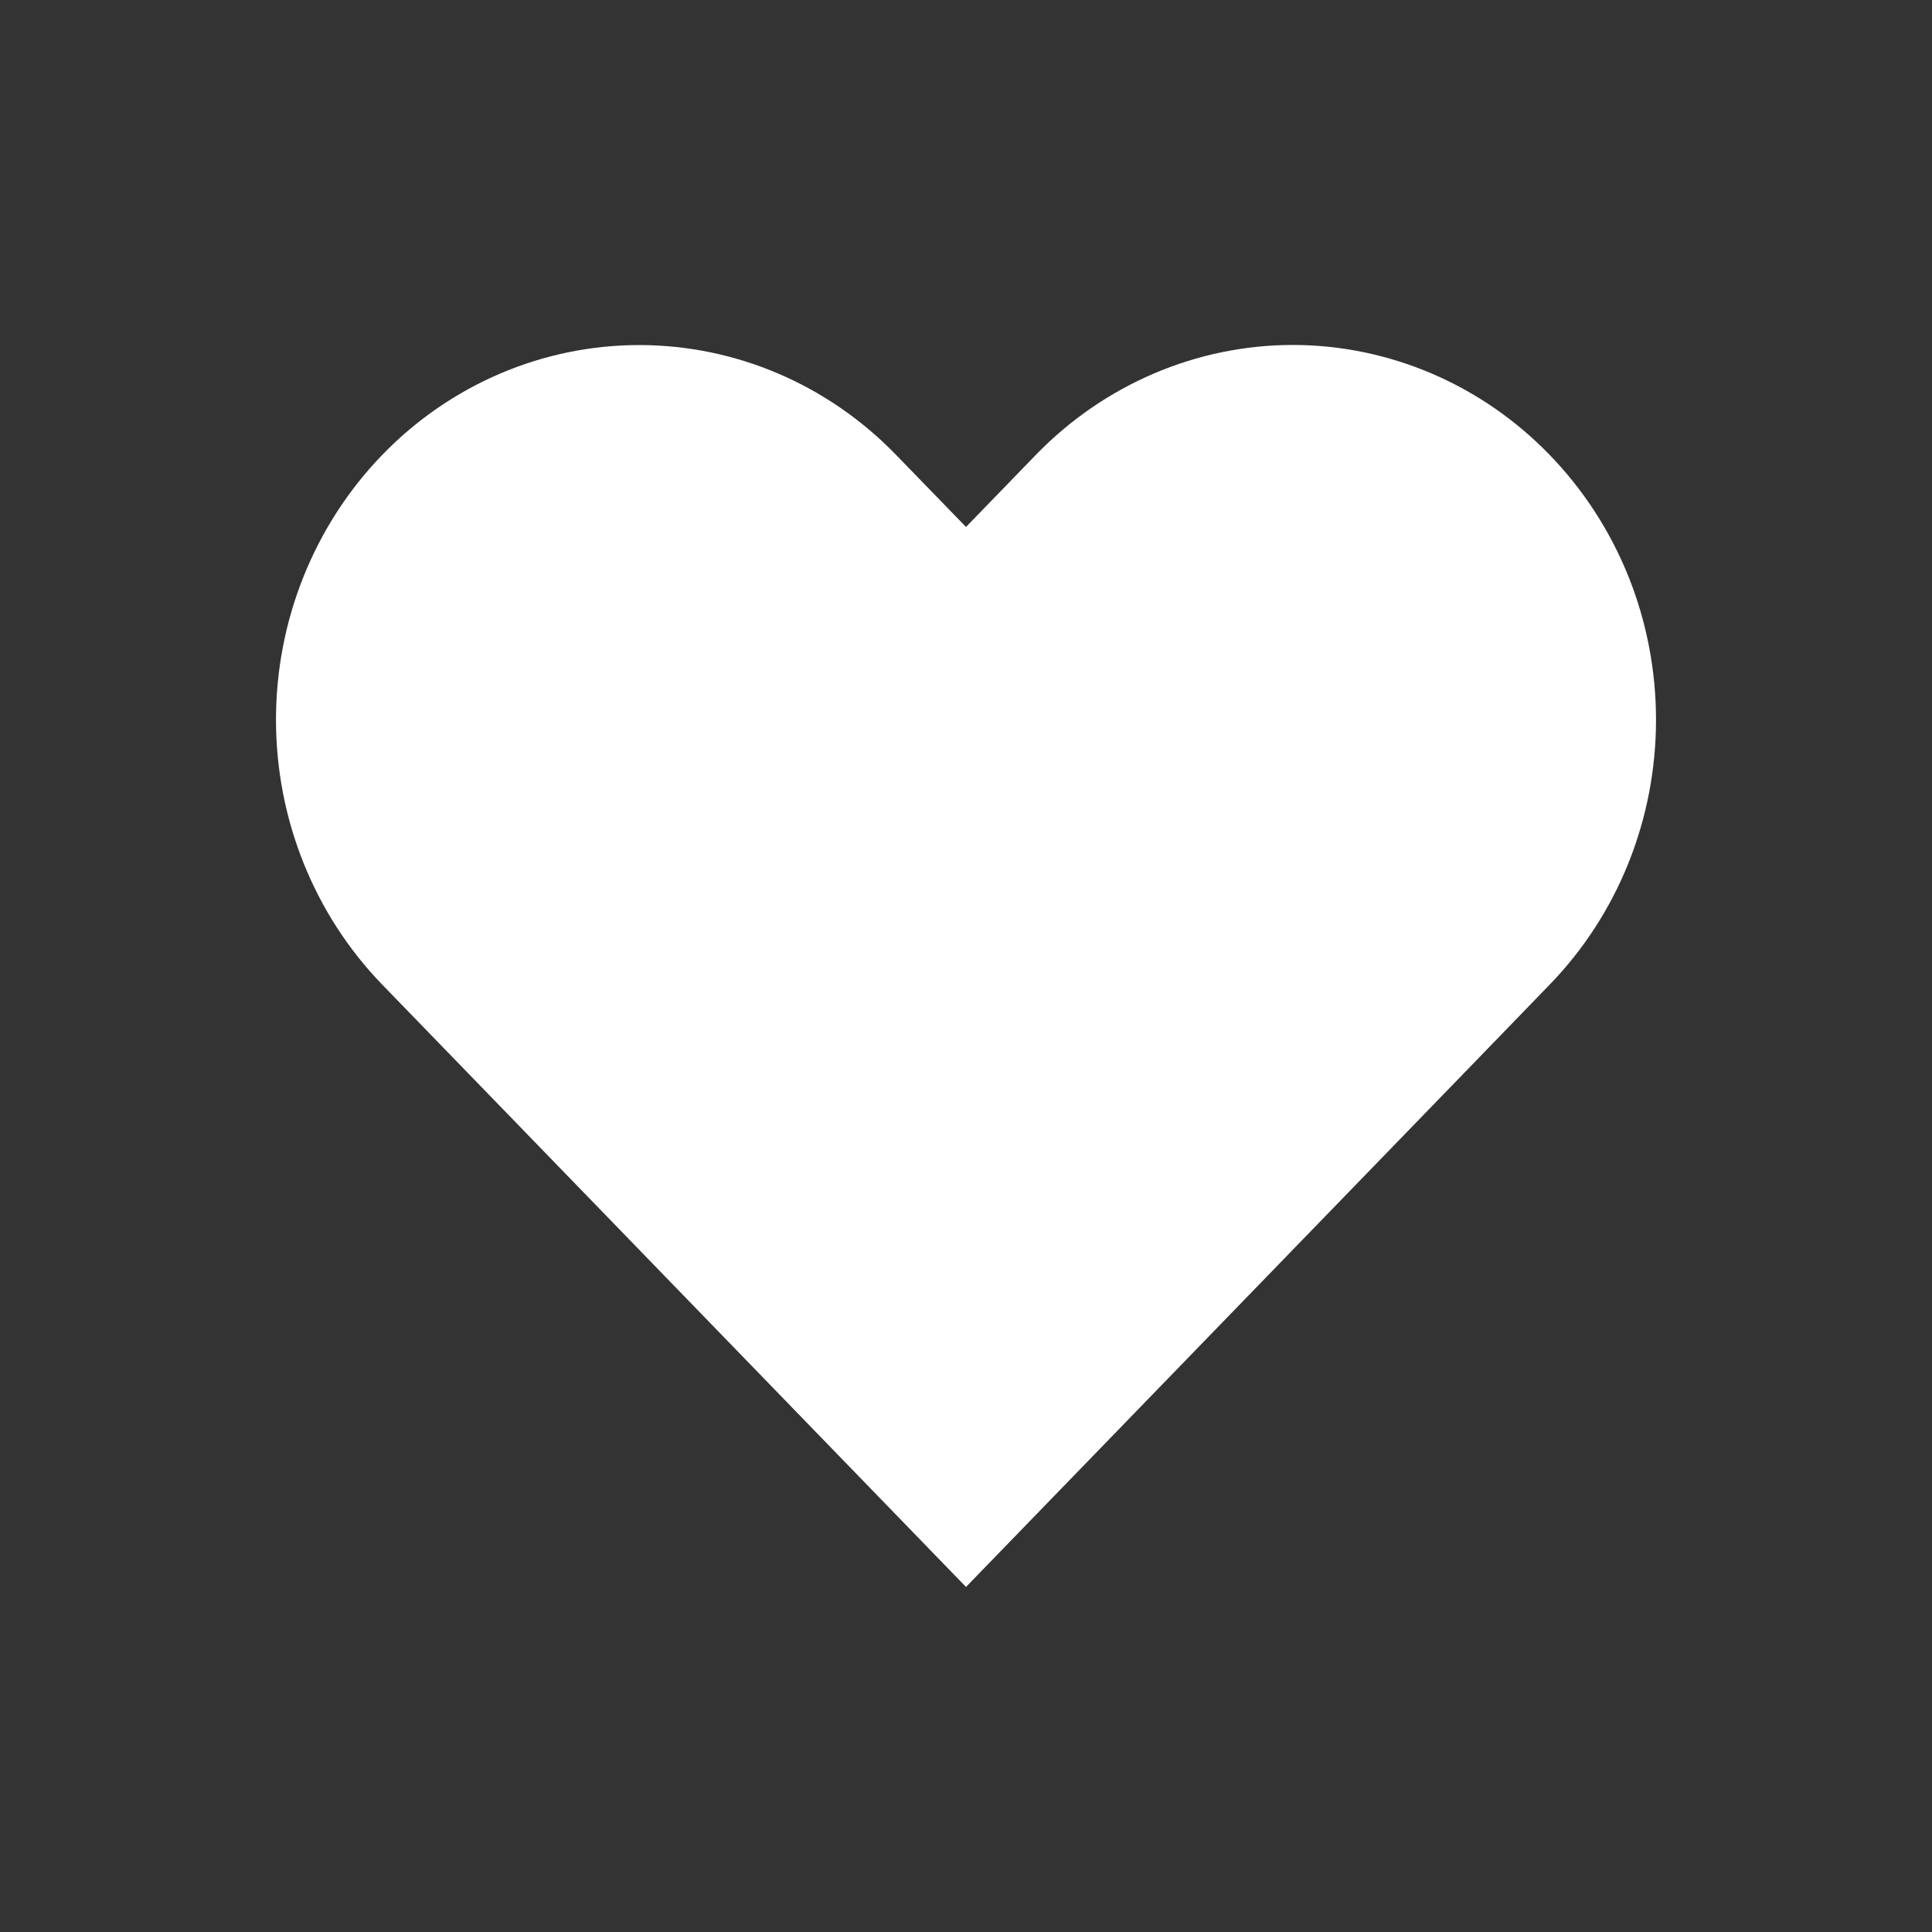 <svg width="20" height="20" viewBox="0 0 20 20" fill="none" xmlns="http://www.w3.org/2000/svg">
<rect x="0" y="0" width="20" height="20" fill="#333333" stroke="none"/>
<path d="M16.041 4.708C15.692 4.348 15.278 4.062 14.822 3.867C14.365 3.672 13.877 3.571 13.383 3.571C12.889 3.571 12.4 3.672 11.944 3.867C11.488 4.062 11.073 4.348 10.724 4.708L10 5.455L9.275 4.708C8.57 3.98 7.614 3.572 6.617 3.572C5.62 3.572 4.663 3.98 3.958 4.708C3.253 5.436 2.857 6.422 2.857 7.451C2.857 8.48 3.253 9.467 3.958 10.194L4.683 10.942L10 16.428L15.317 10.942L16.041 10.194C16.39 9.834 16.668 9.407 16.857 8.936C17.046 8.465 17.143 7.961 17.143 7.451C17.143 6.942 17.046 6.437 16.857 5.966C16.668 5.496 16.39 5.068 16.041 4.708Z" fill="white"/>
</svg>
